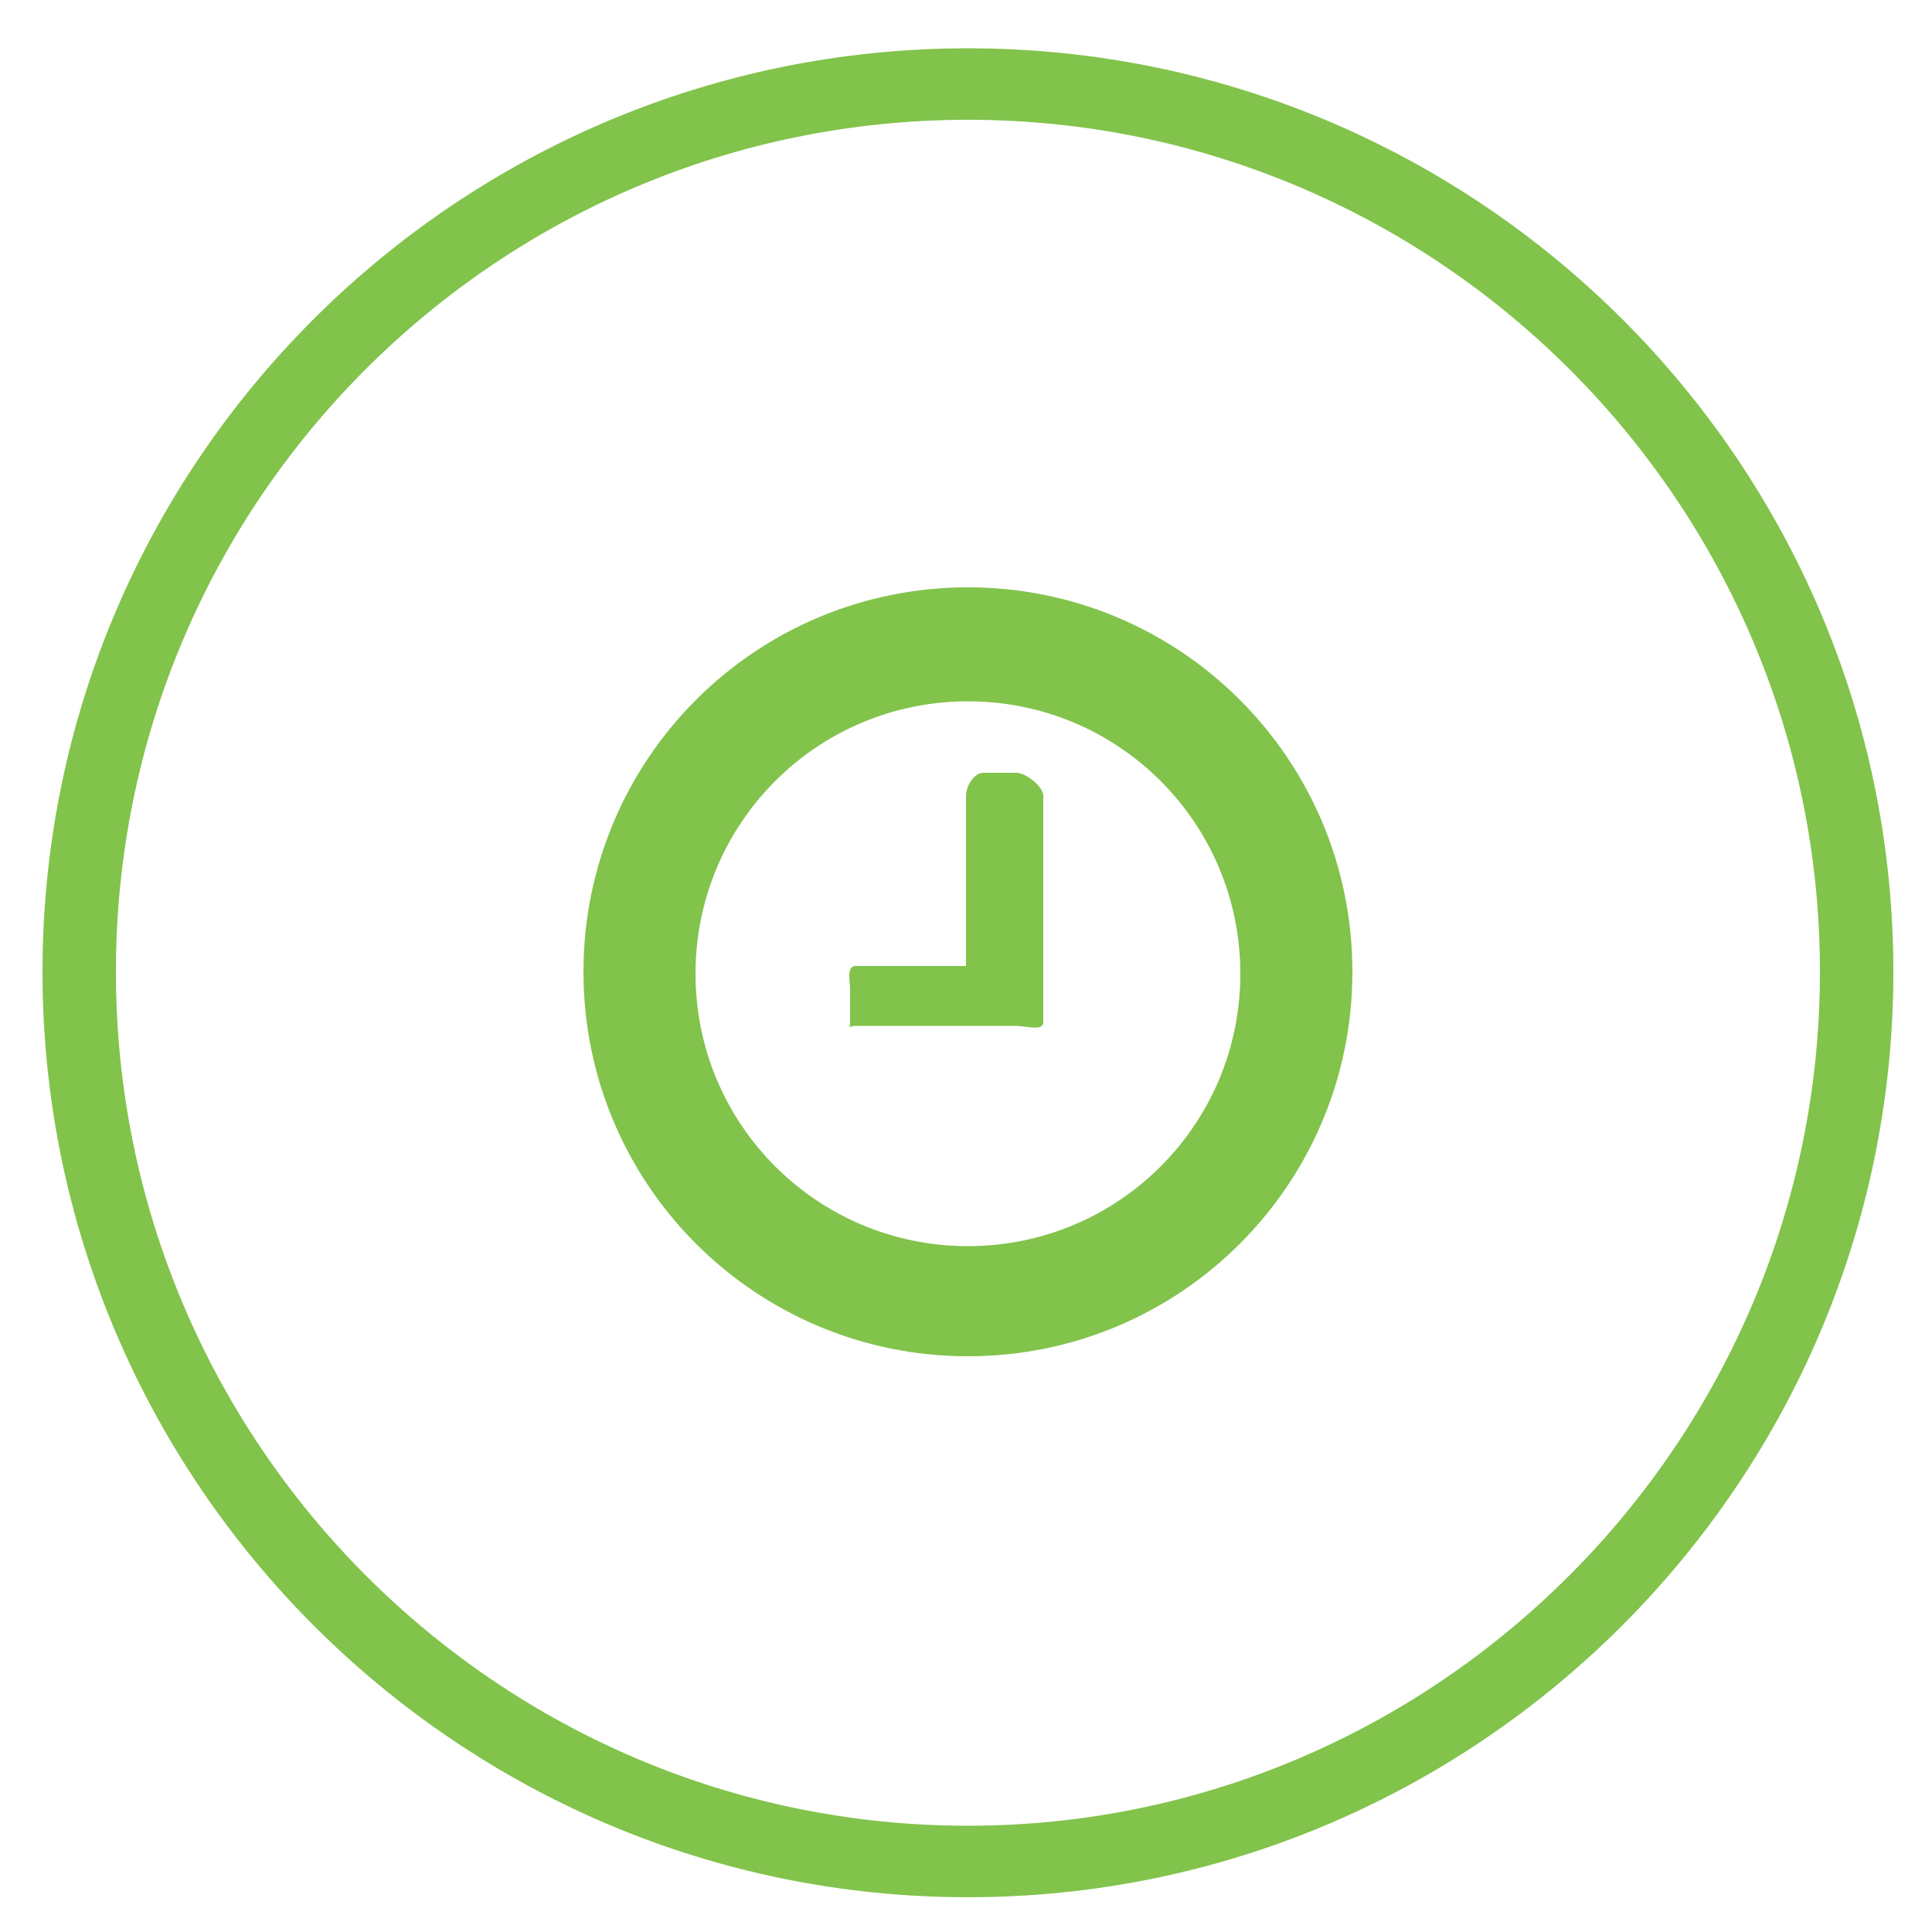 <svg id="Layer_1" xmlns="http://www.w3.org/2000/svg" viewBox="0 0 100 100"><style>.st0{fill:#81c34b}</style><path class="st0" d="M52.6 40h-1.7c-.5 0-.9.7-.9 1.2V50h-5.7c-.5 0-.3.7-.3 1.2v1.7c0 .5-.2.2.3.2h8.3c.5 0 1.4.3 1.4-.2V41.2c0-.5-.9-1.2-1.4-1.2z"/><path class="st0" d="M50.1 30.4c-11 0-19.9 8.9-19.9 19.9s8.9 19.9 19.9 19.9S70 61.3 70 50.3s-8.9-19.9-19.9-19.9zm0 34.1c-7.8 0-14.1-6.3-14.1-14.1s6.3-14.1 14.1-14.1 14.1 6.3 14.1 14.1-6.3 14.1-14.1 14.1z"/><path class="st0" d="M50.1 2.5C23.7 2.5 2.2 23.9 2.2 50.3s21.5 47.9 47.9 47.9S98 76.7 98 50.3 76.5 2.5 50.1 2.5zm0 92C25.8 94.5 6 74.7 6 50.3S25.8 6.2 50.1 6.2 94.2 26 94.2 50.3 74.4 94.5 50.1 94.5z"/></svg>